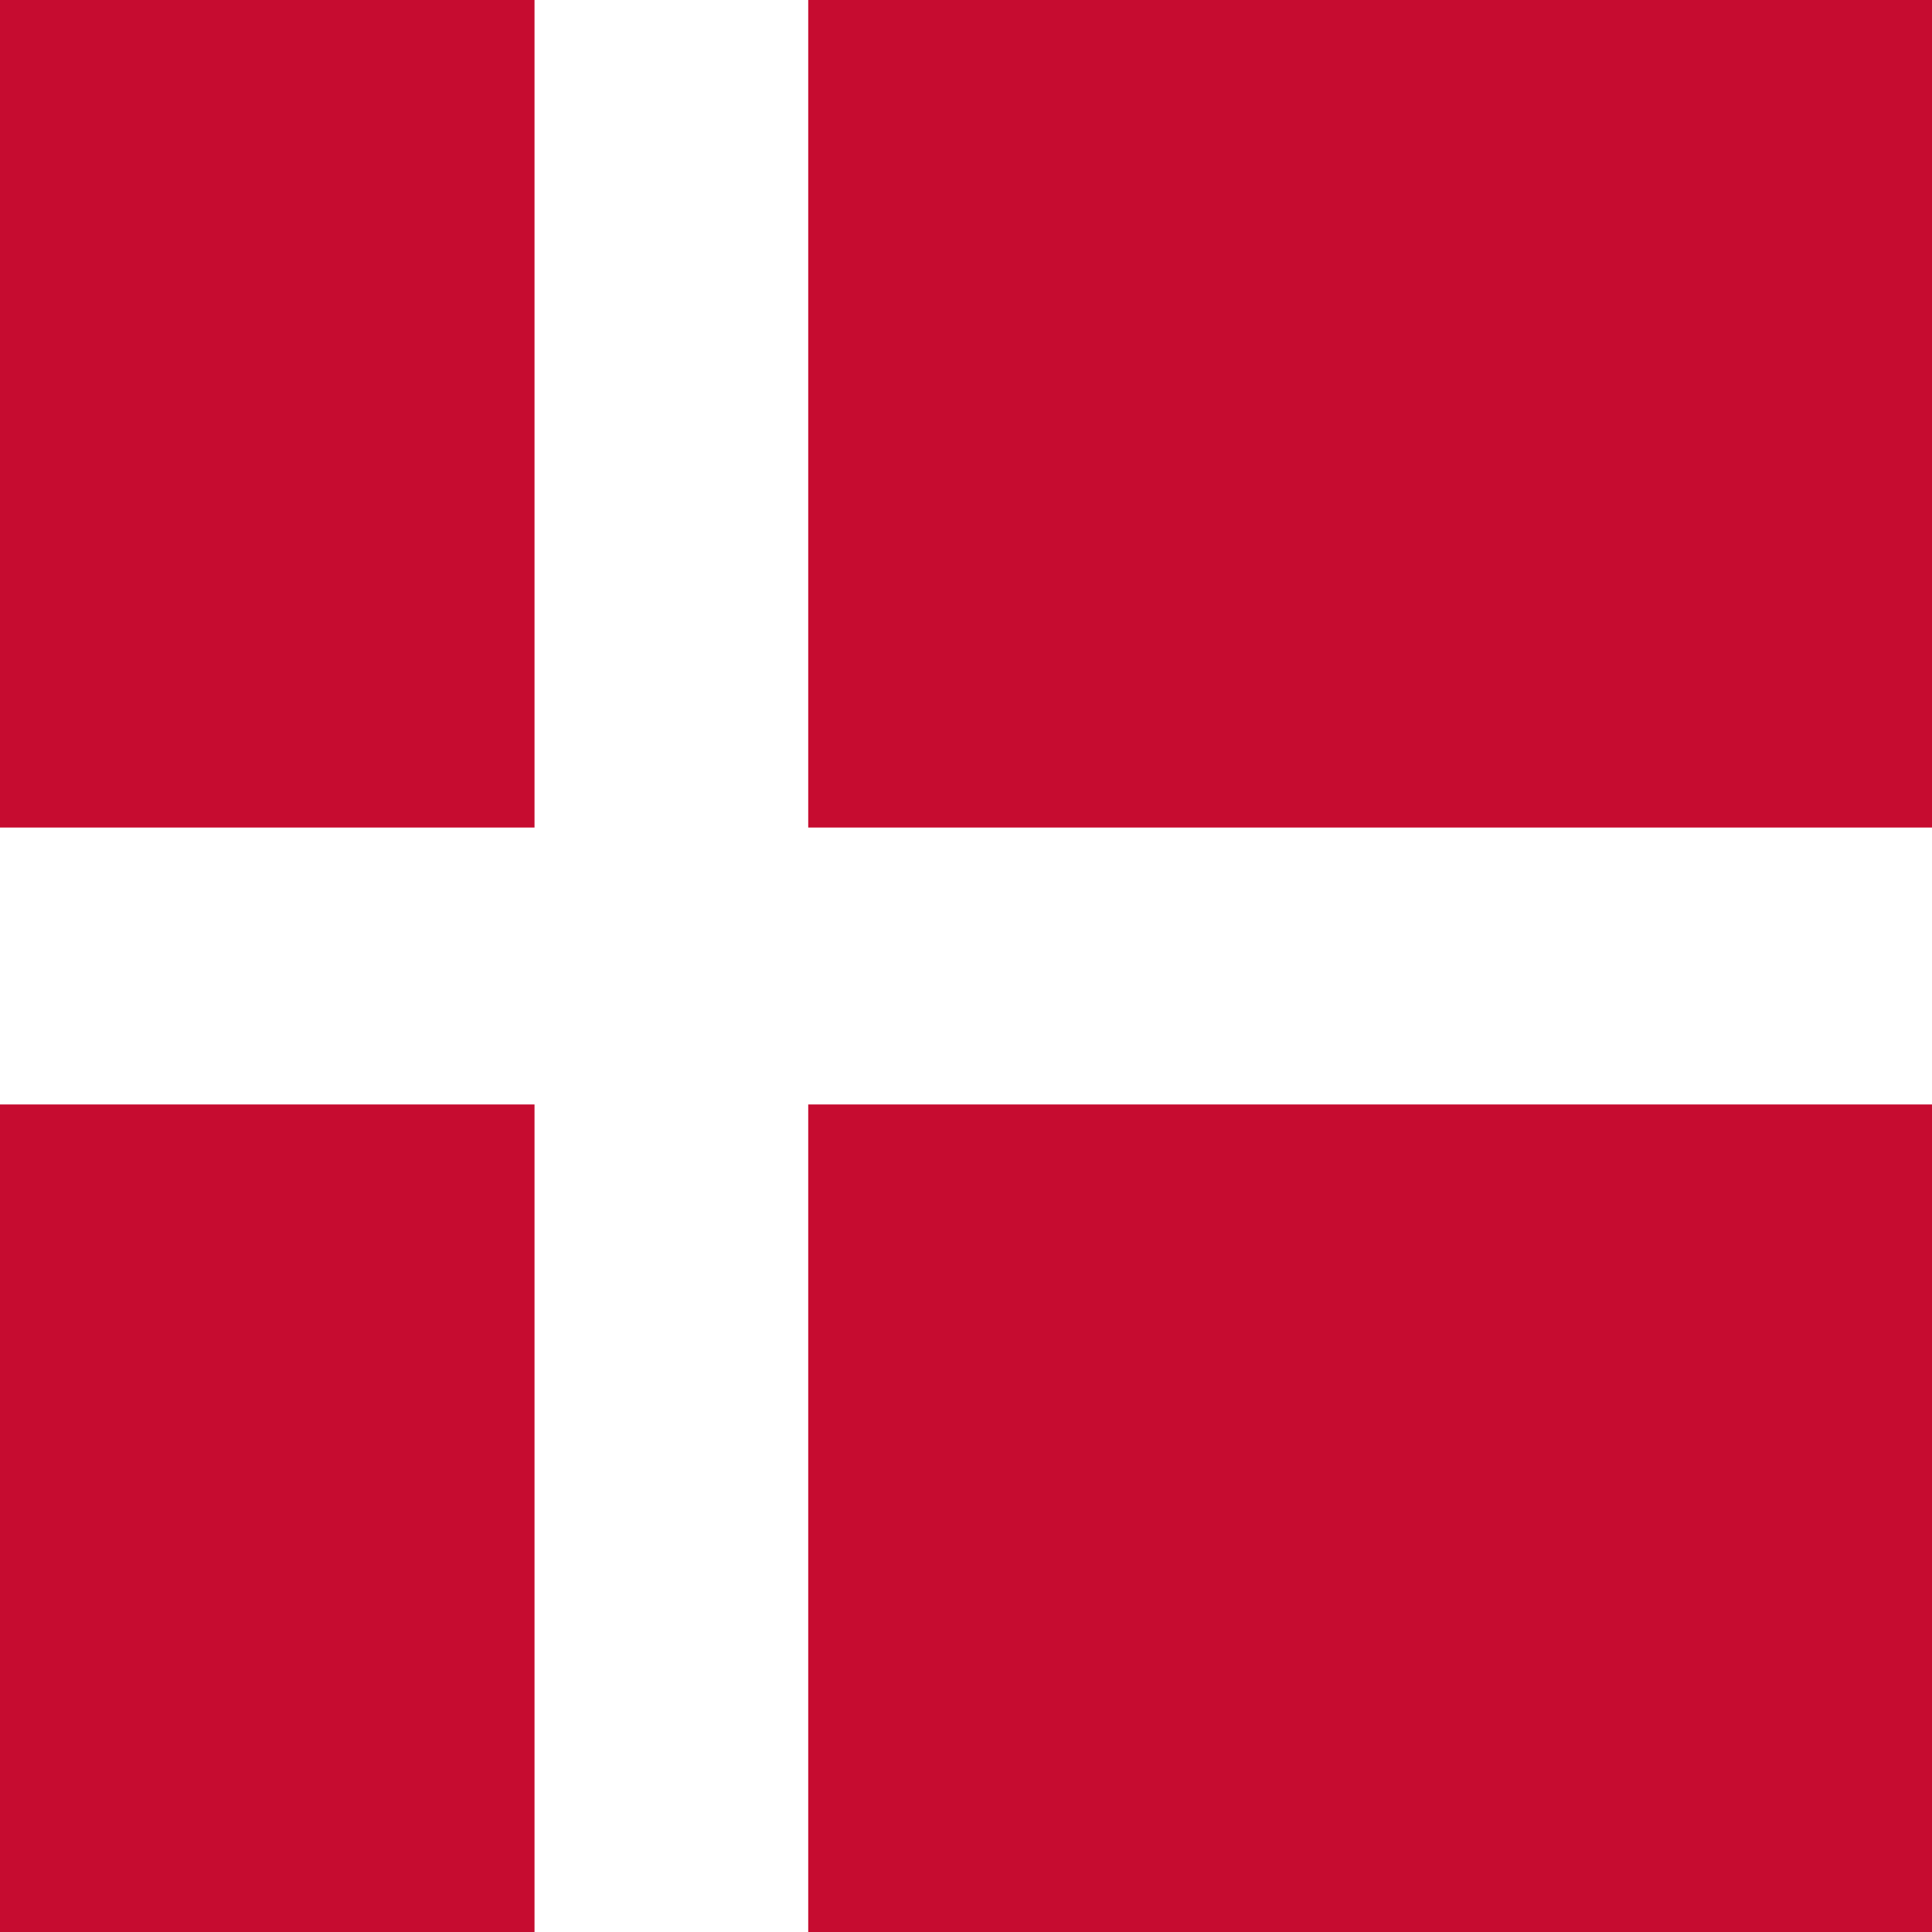 <?xml version="1.0" encoding="utf-8"?>
<!-- Generator: Adobe Illustrator 18.1.1, SVG Export Plug-In . SVG Version: 6.00 Build 0)  -->
<svg version="1.1" id="Ebene_1" xmlns="http://www.w3.org/2000/svg" xmlns:xlink="http://www.w3.org/1999/xlink" x="0px" y="0px"
	 viewBox="0 0 60 60" style="enable-background:new 0 0 60 60;" xml:space="preserve">
<style type="text/css">
	.st0{fill:#C60C30;}
	.st1{fill:#FFFFFF;}
</style>
<g>
	<rect class="st0" width="60" height="60"/>
	<rect x="16.6" class="st1" width="8.5" height="60"/>
	<rect y="25.7" class="st1" width="60" height="8.6"/>
</g>
</svg>
